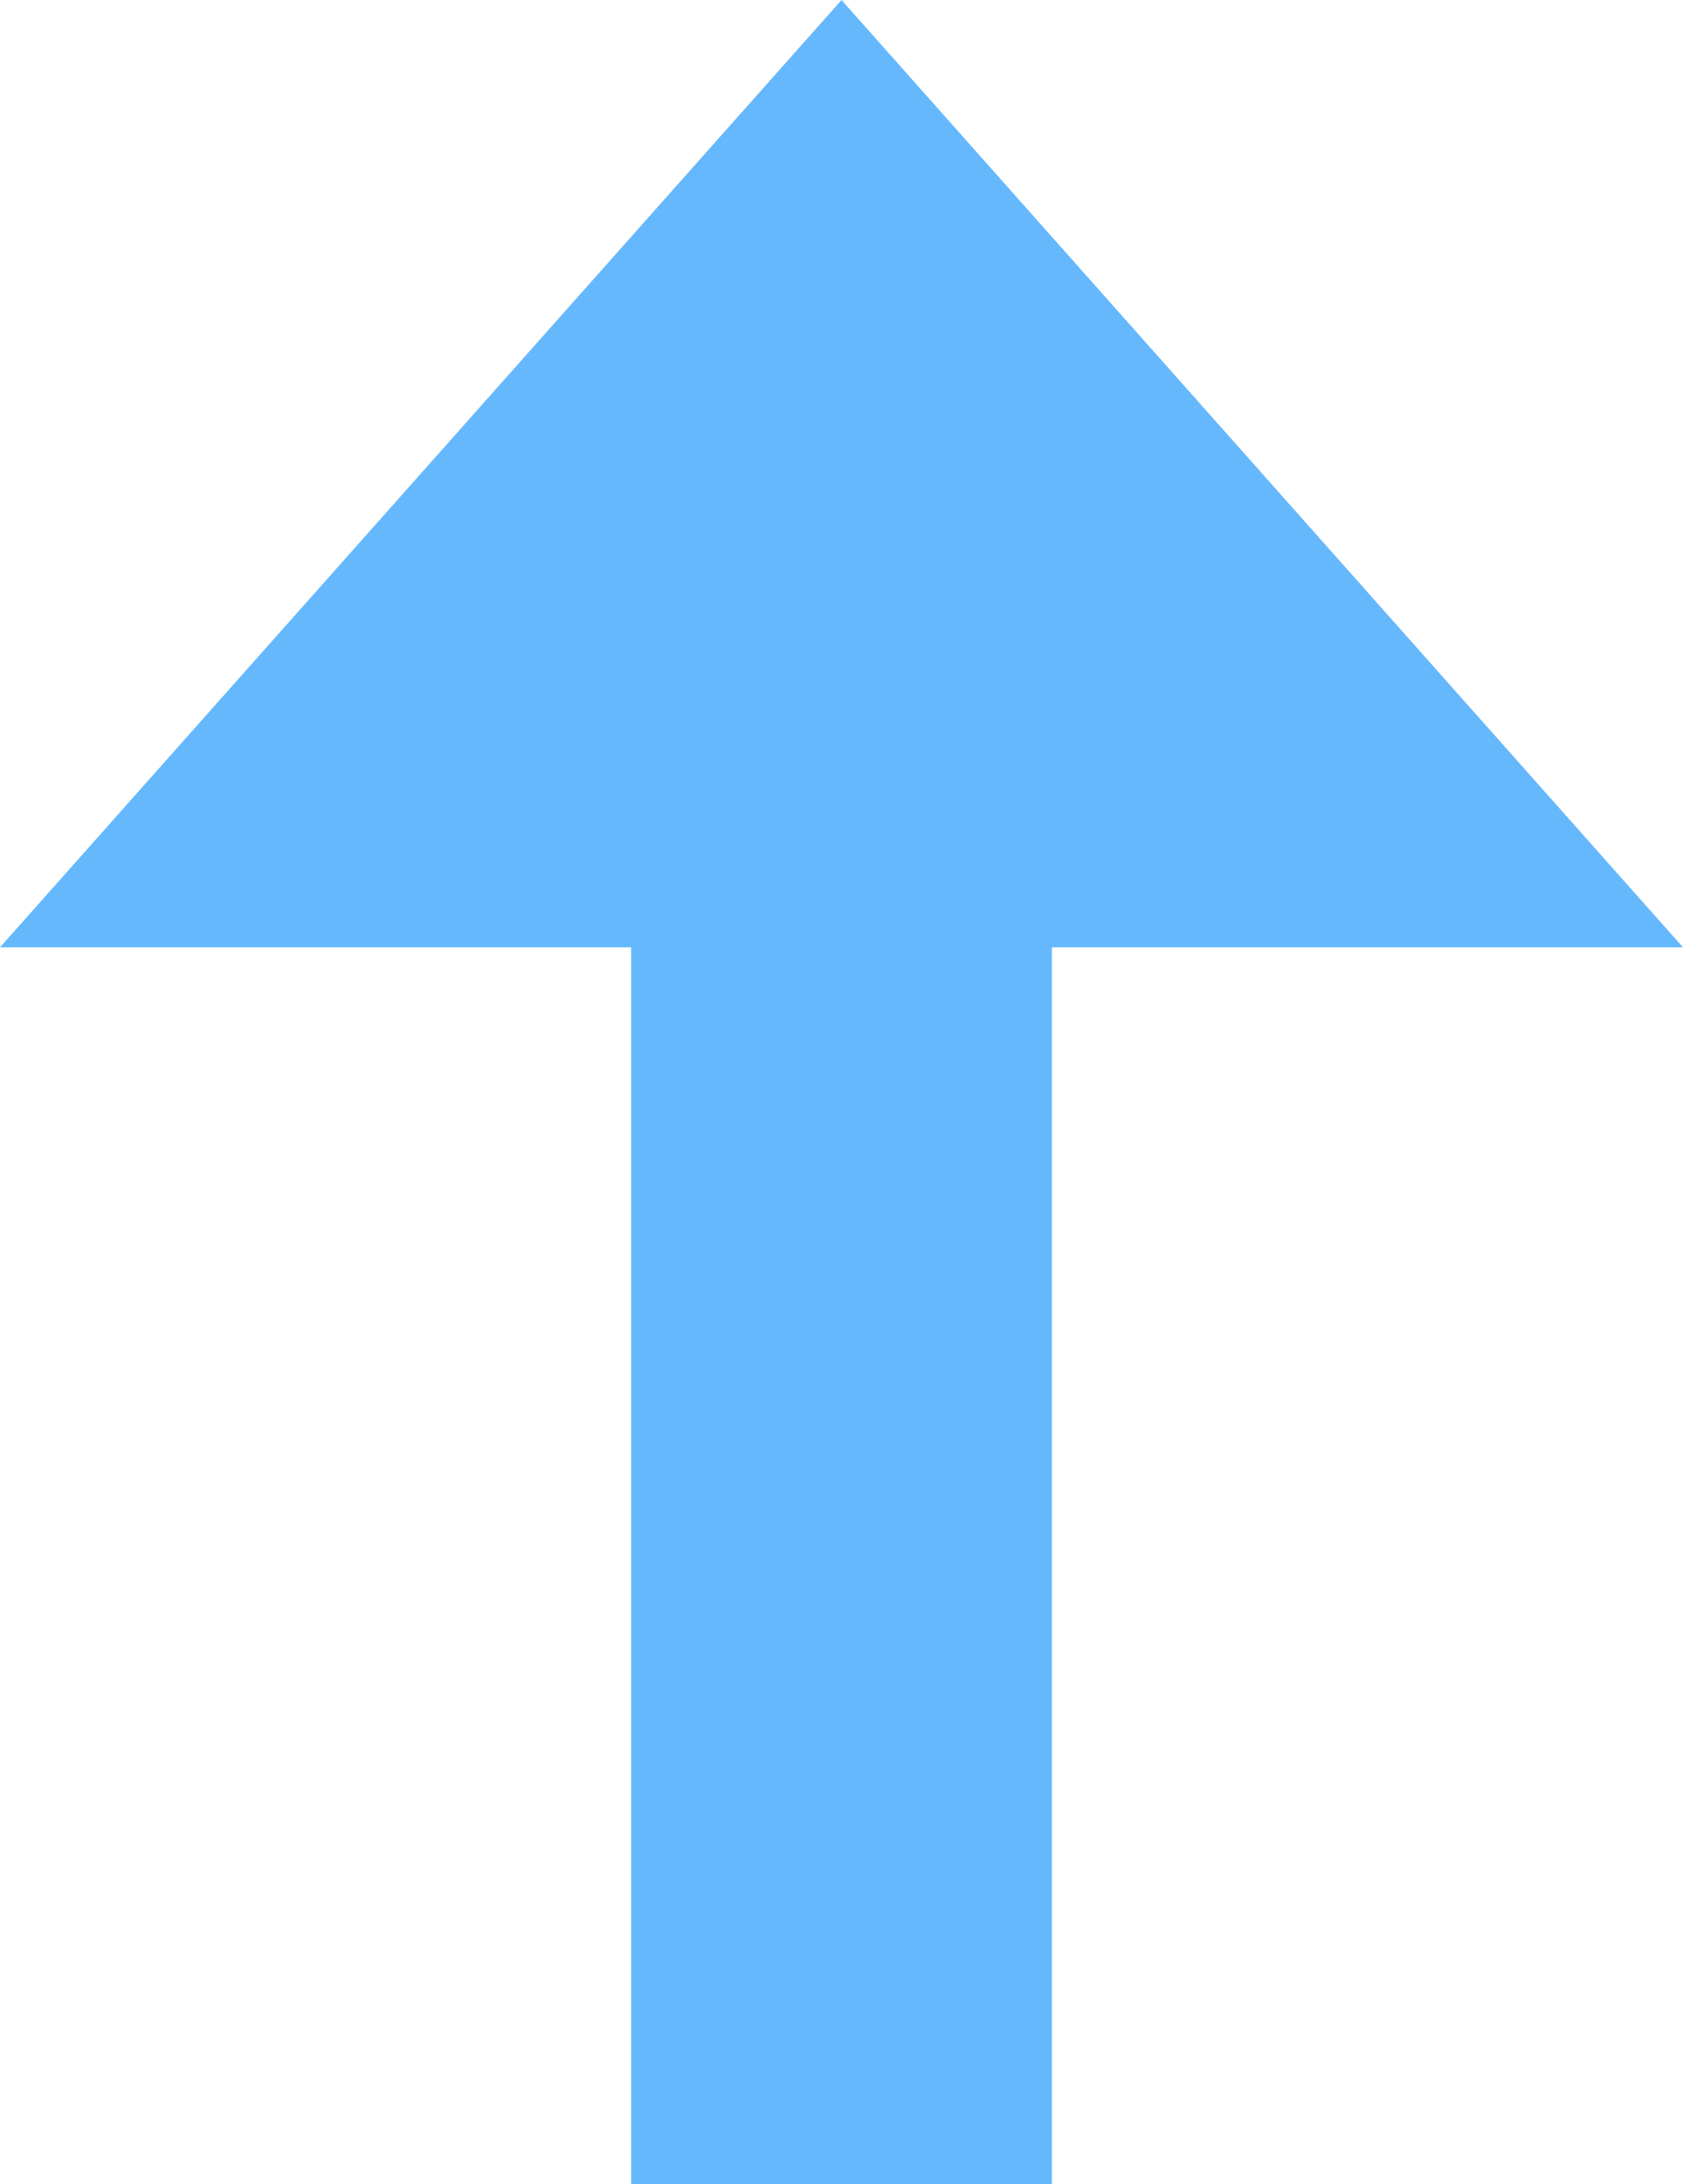 <svg xmlns="http://www.w3.org/2000/svg" width="16" height="20.75" viewBox="0 0 16 20.75">
  <path id="iconmonstr-arrow-73" d="M12,0,4,9h6V20.75h4V9h6Z" transform="translate(-4)" fill="#66b8fd"/>
</svg>
